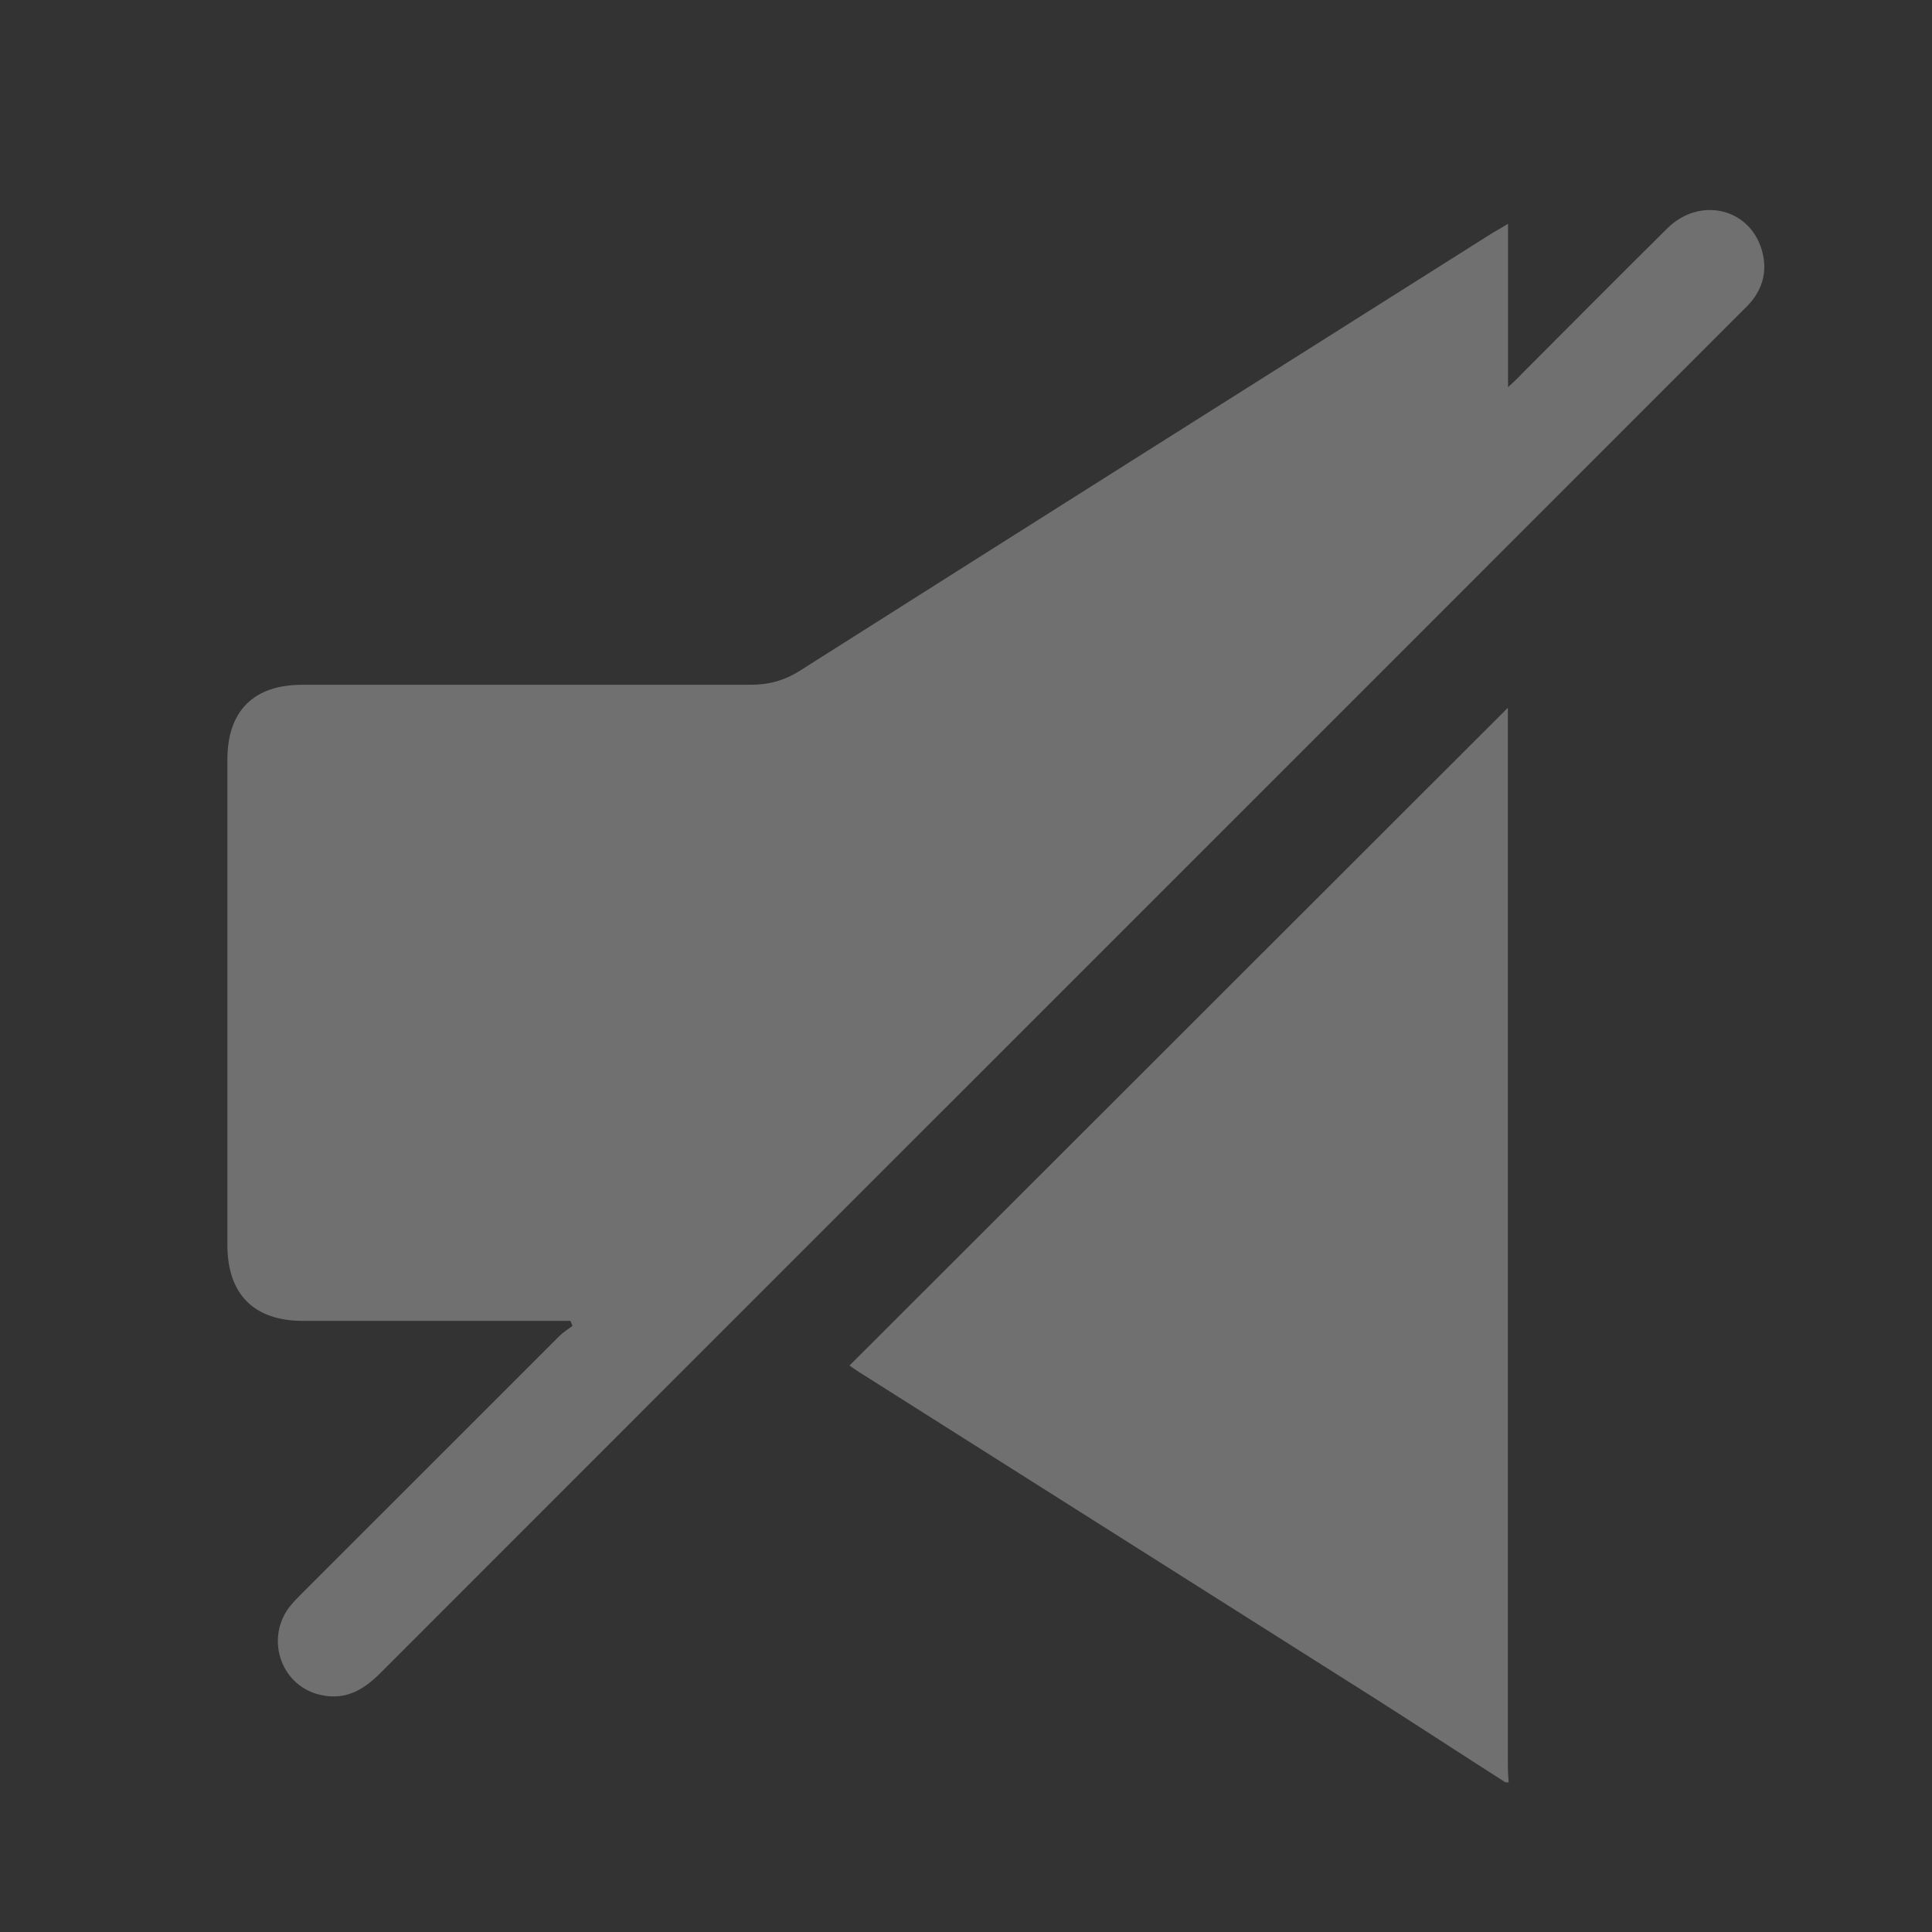 <svg width="32" height="32" viewBox="0 0 32 32" fill="none" xmlns="http://www.w3.org/2000/svg">
<rect x="0" y="0" width="32" height="32" fill="#333333" stroke="none"/>
<g opacity="0.3">
<path d="M24.934 29.521C24.222 29.066 23.517 28.605 22.805 28.151C19.943 26.341 17.081 24.53 14.22 22.72C14.165 22.686 14.111 22.645 14.07 22.618C17.705 18.984 21.333 15.364 24.975 11.723C24.975 11.818 24.975 11.912 24.975 12.007C24.975 17.75 24.975 23.5 24.975 29.243C24.975 29.338 24.981 29.426 24.988 29.521C24.968 29.521 24.954 29.521 24.934 29.521Z" fill="white"/>
<path d="M24.978 3.707C24.978 4.623 24.978 5.484 24.978 6.413C25.086 6.311 25.147 6.257 25.208 6.189C26.008 5.389 26.808 4.582 27.616 3.782C28.144 3.26 28.958 3.436 29.175 4.121C29.27 4.426 29.223 4.711 29.033 4.962C28.972 5.043 28.897 5.111 28.823 5.185C21.316 12.698 13.802 20.204 6.295 27.716C6.017 27.994 5.719 28.163 5.319 28.075C4.668 27.94 4.39 27.167 4.783 26.631C4.844 26.55 4.918 26.475 4.986 26.407C6.41 24.984 7.841 23.553 9.265 22.129C9.333 22.061 9.414 22.014 9.482 21.96C9.469 21.933 9.462 21.905 9.448 21.878C9.36 21.878 9.279 21.878 9.191 21.878C7.801 21.878 6.41 21.878 5.02 21.878C4.206 21.878 3.766 21.438 3.766 20.617C3.766 17.939 3.766 15.261 3.766 12.583C3.766 11.776 4.2 11.342 5.007 11.342C7.482 11.342 9.957 11.342 12.432 11.342C12.73 11.342 12.988 11.274 13.246 11.111C17.064 8.691 20.888 6.277 24.713 3.863C24.781 3.823 24.855 3.782 24.978 3.707Z" fill="white"/>
</g>
</svg>
